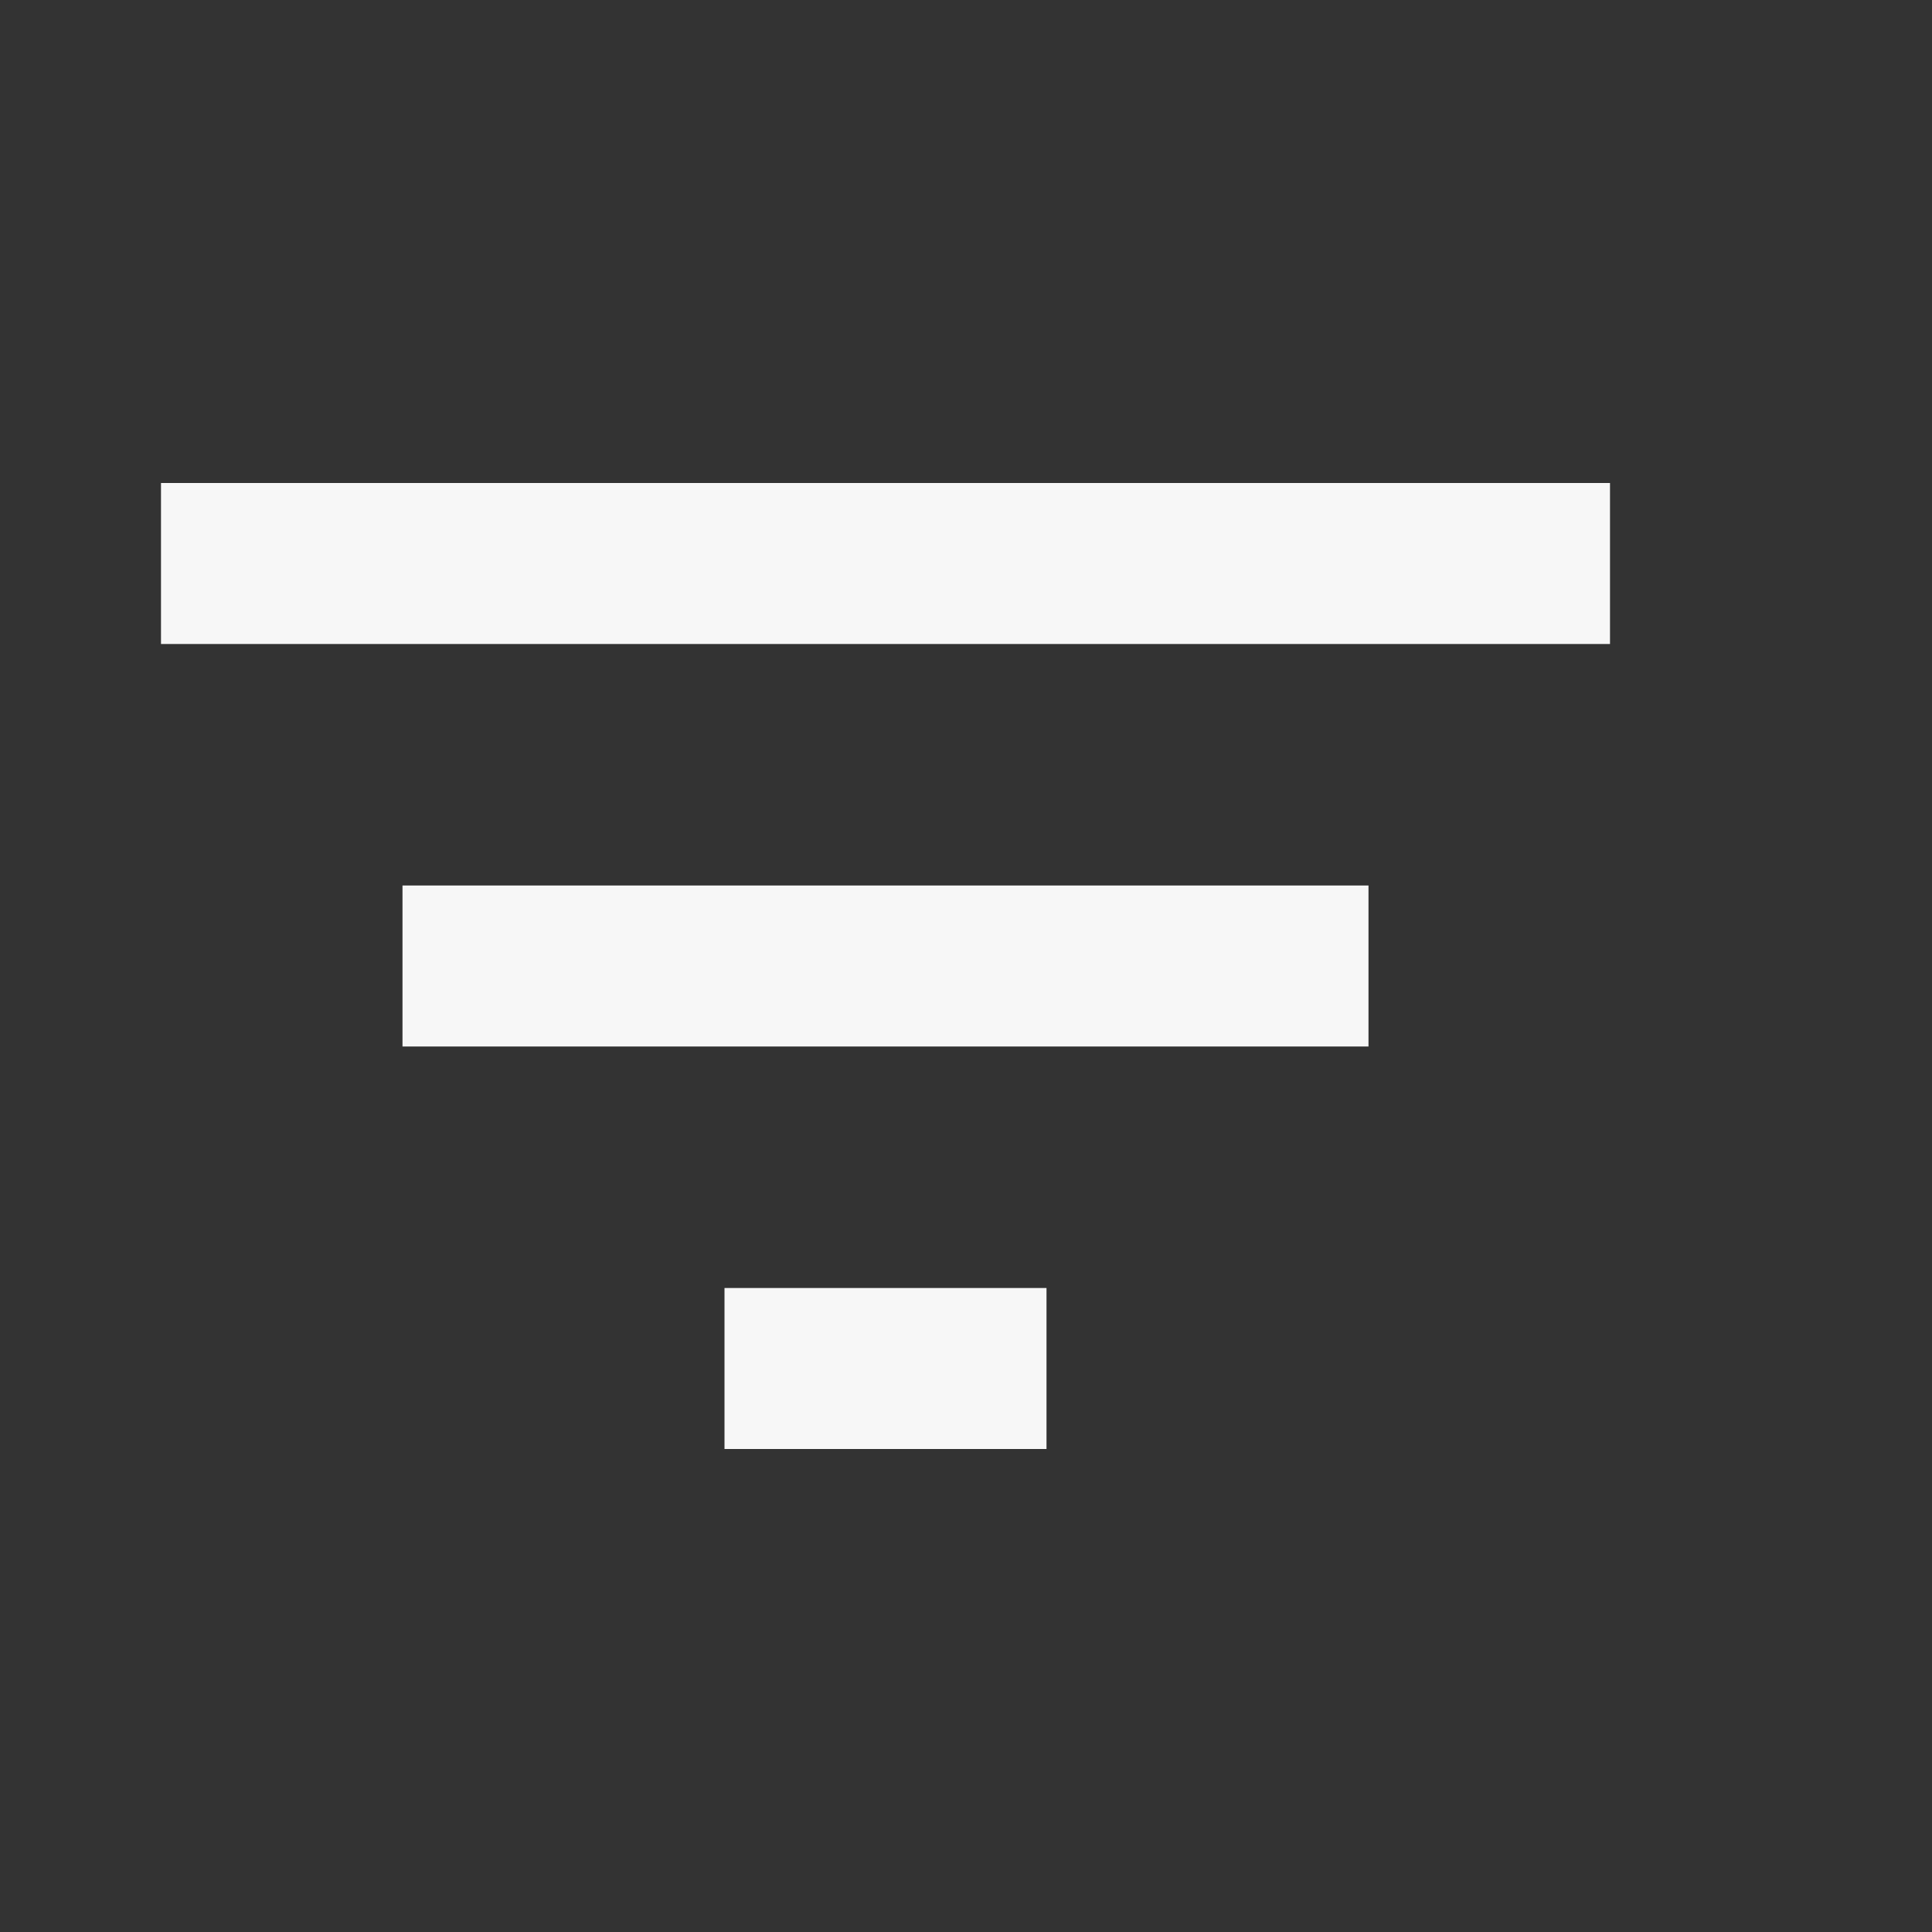 <svg width="24" height="24" viewBox="0 0 24 24" fill="none" xmlns="http://www.w3.org/2000/svg">
<rect x="0" y="0" width="24" height="24" fill="#333333" stroke="none"/>
<g clip-path="url(#clip0_0_170)">
<path d="M9 18H13V16H9V18ZM2 6V8H20V6H2ZM5 13H17V11H5V13Z" fill="#F7F7F7"/>
</g>
<defs>
<clipPath id="clip0_0_170">
<rect width="24" height="24" fill="white"/>
</clipPath>
</defs>
</svg>
